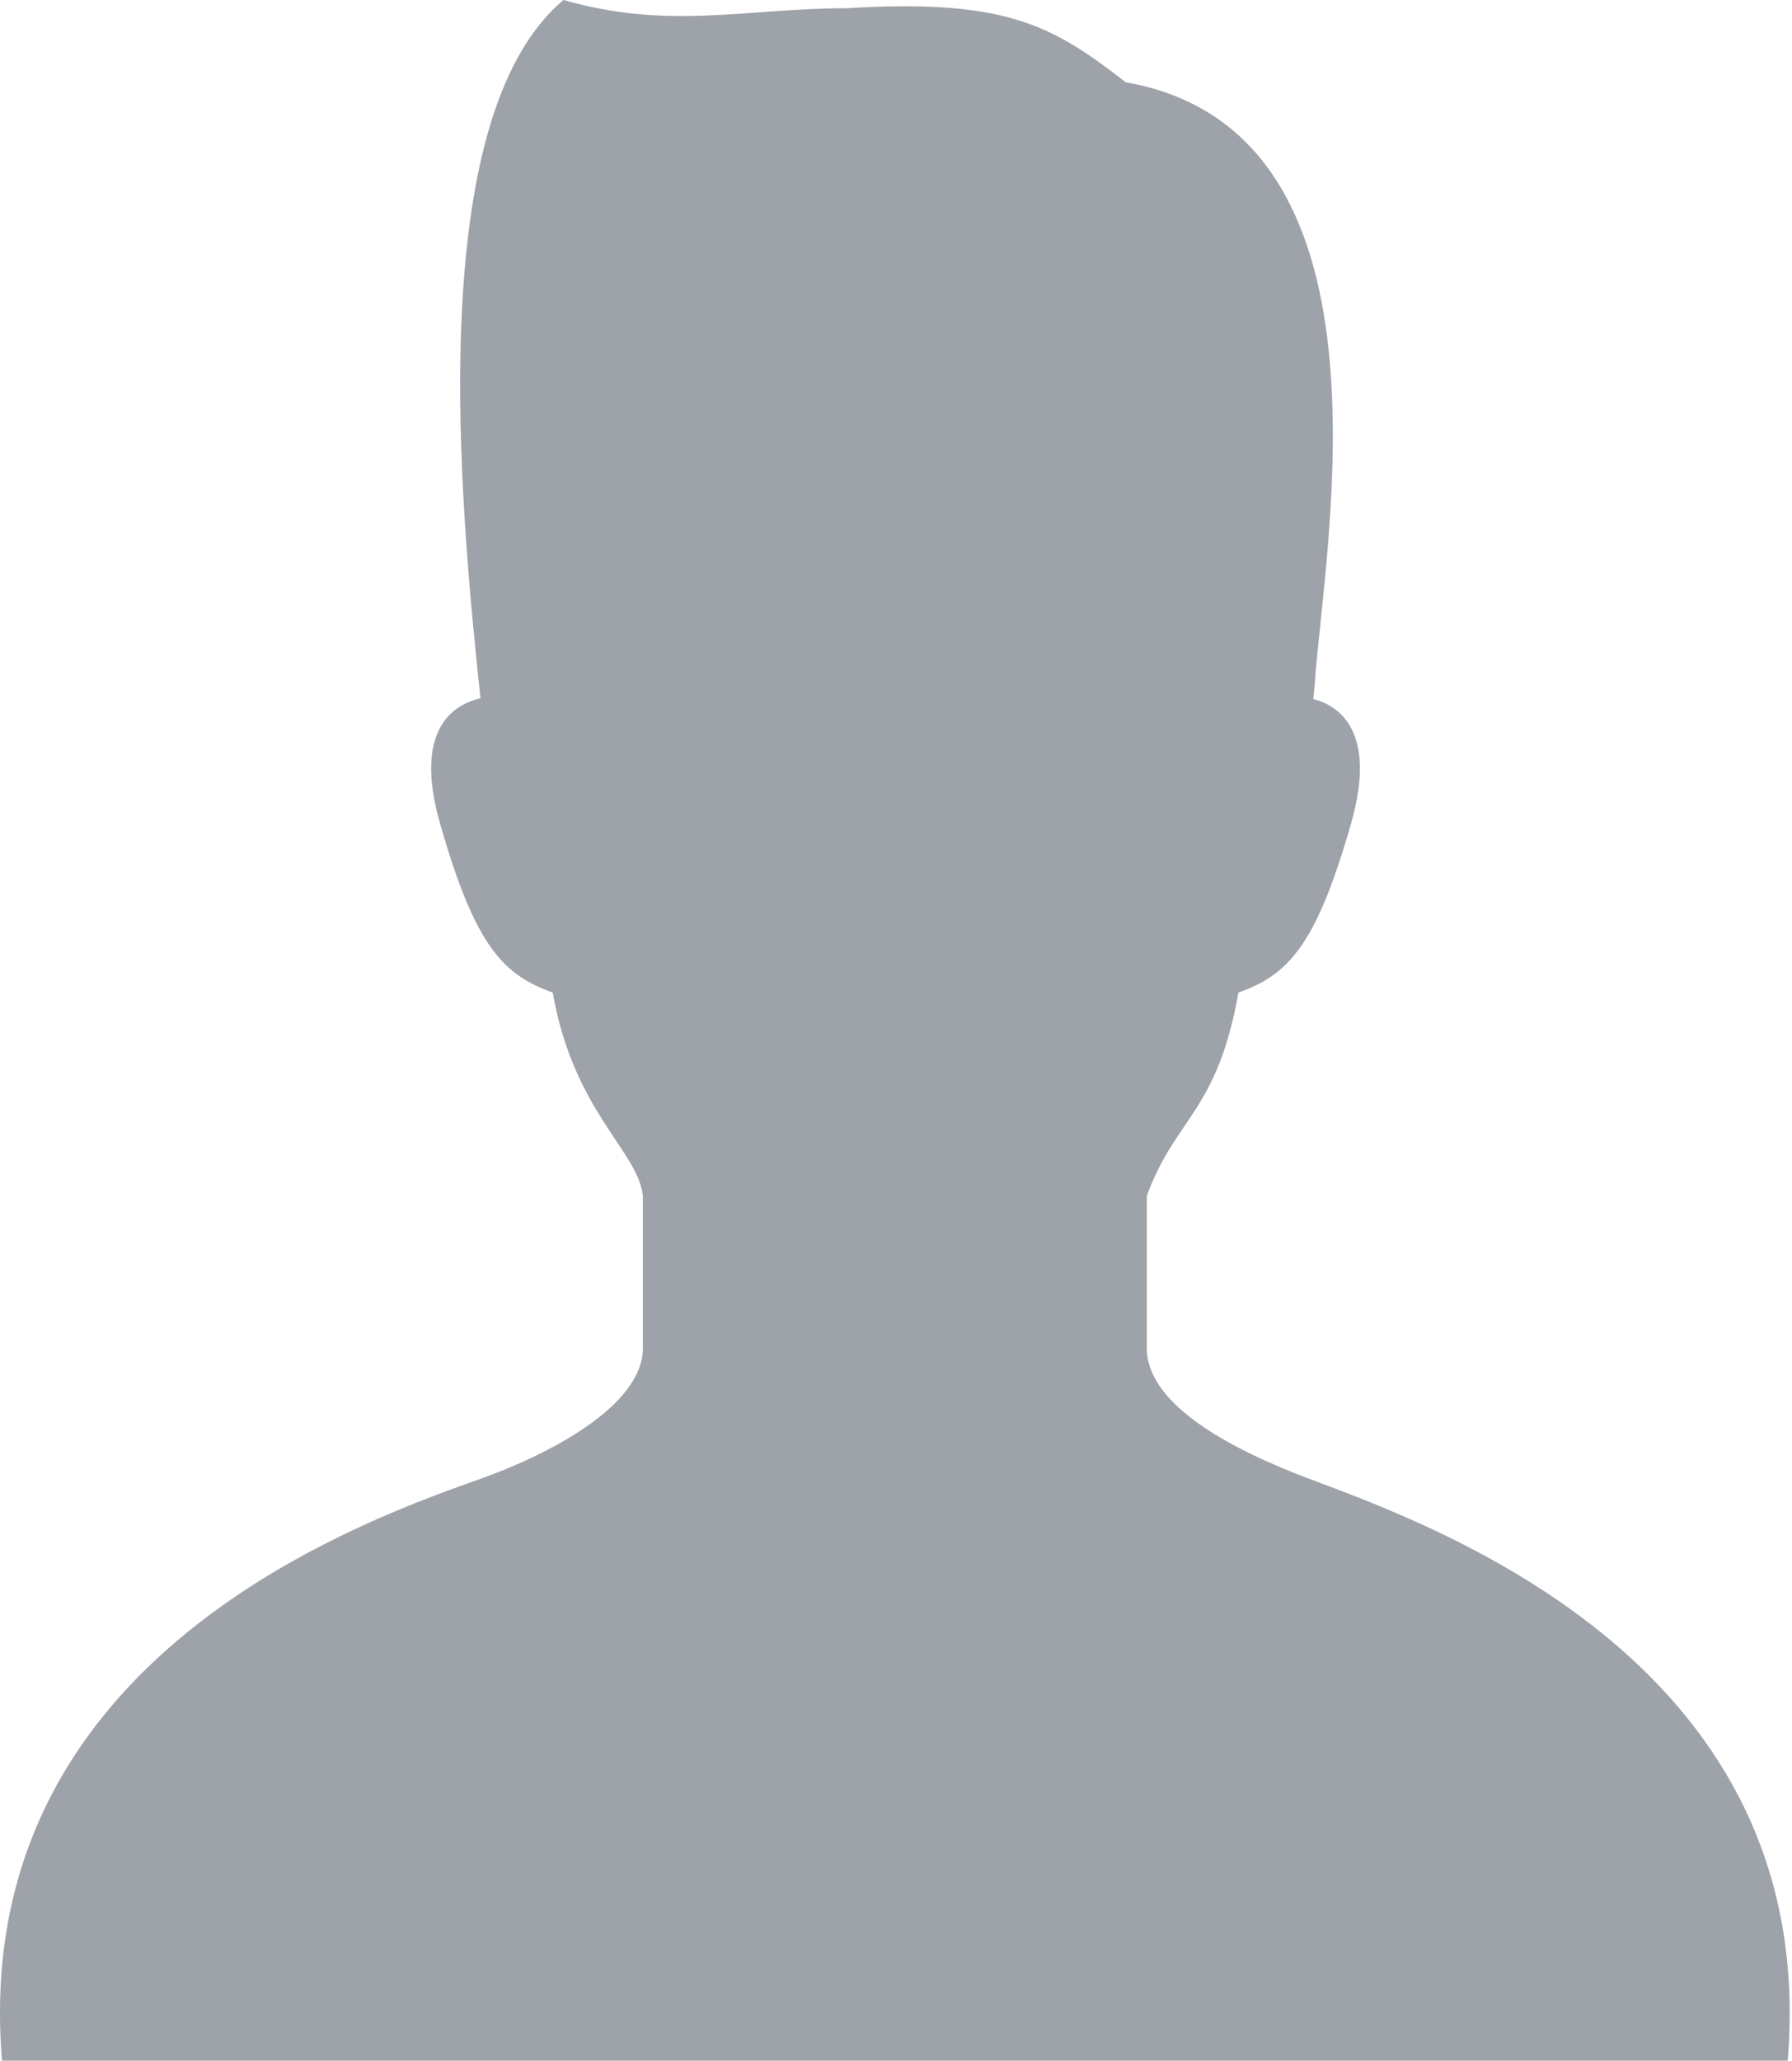 <svg width="87" height="100" fill="none" xmlns="http://www.w3.org/2000/svg"><path d="M63.66 71.8c-3.731-1.397-7.983-3.57-7.983-6.382v-7.38c1.366-3.787 3.42-4.058 4.447-9.872 2.393-.855 3.76-2.223 5.47-8.208 1.284-4.505-.608-5.714-1.832-6.036.025-.24.05-.482.07-.765.462-6.747 4.38-26.773-9.182-29.167C51.06 1.198 48.782-.067 41.088.4c-4.87 0-8.573 1.074-13.732-.4-6.884 5.774-4.992 24.738-4.03 33.888-1.21.27-3.298 1.396-1.963 6.07 1.708 5.984 3.076 7.352 5.47 8.208 1.026 5.814 4.15 7.68 4.378 9.872v7.38c0 2.812-4.589 5.185-7.984 6.382C16.697 74.1-1.496 80.913.098 100H86.79c1.594-19.087-16.644-25.774-23.129-28.2z" fill="#9EA2A9"/></svg>